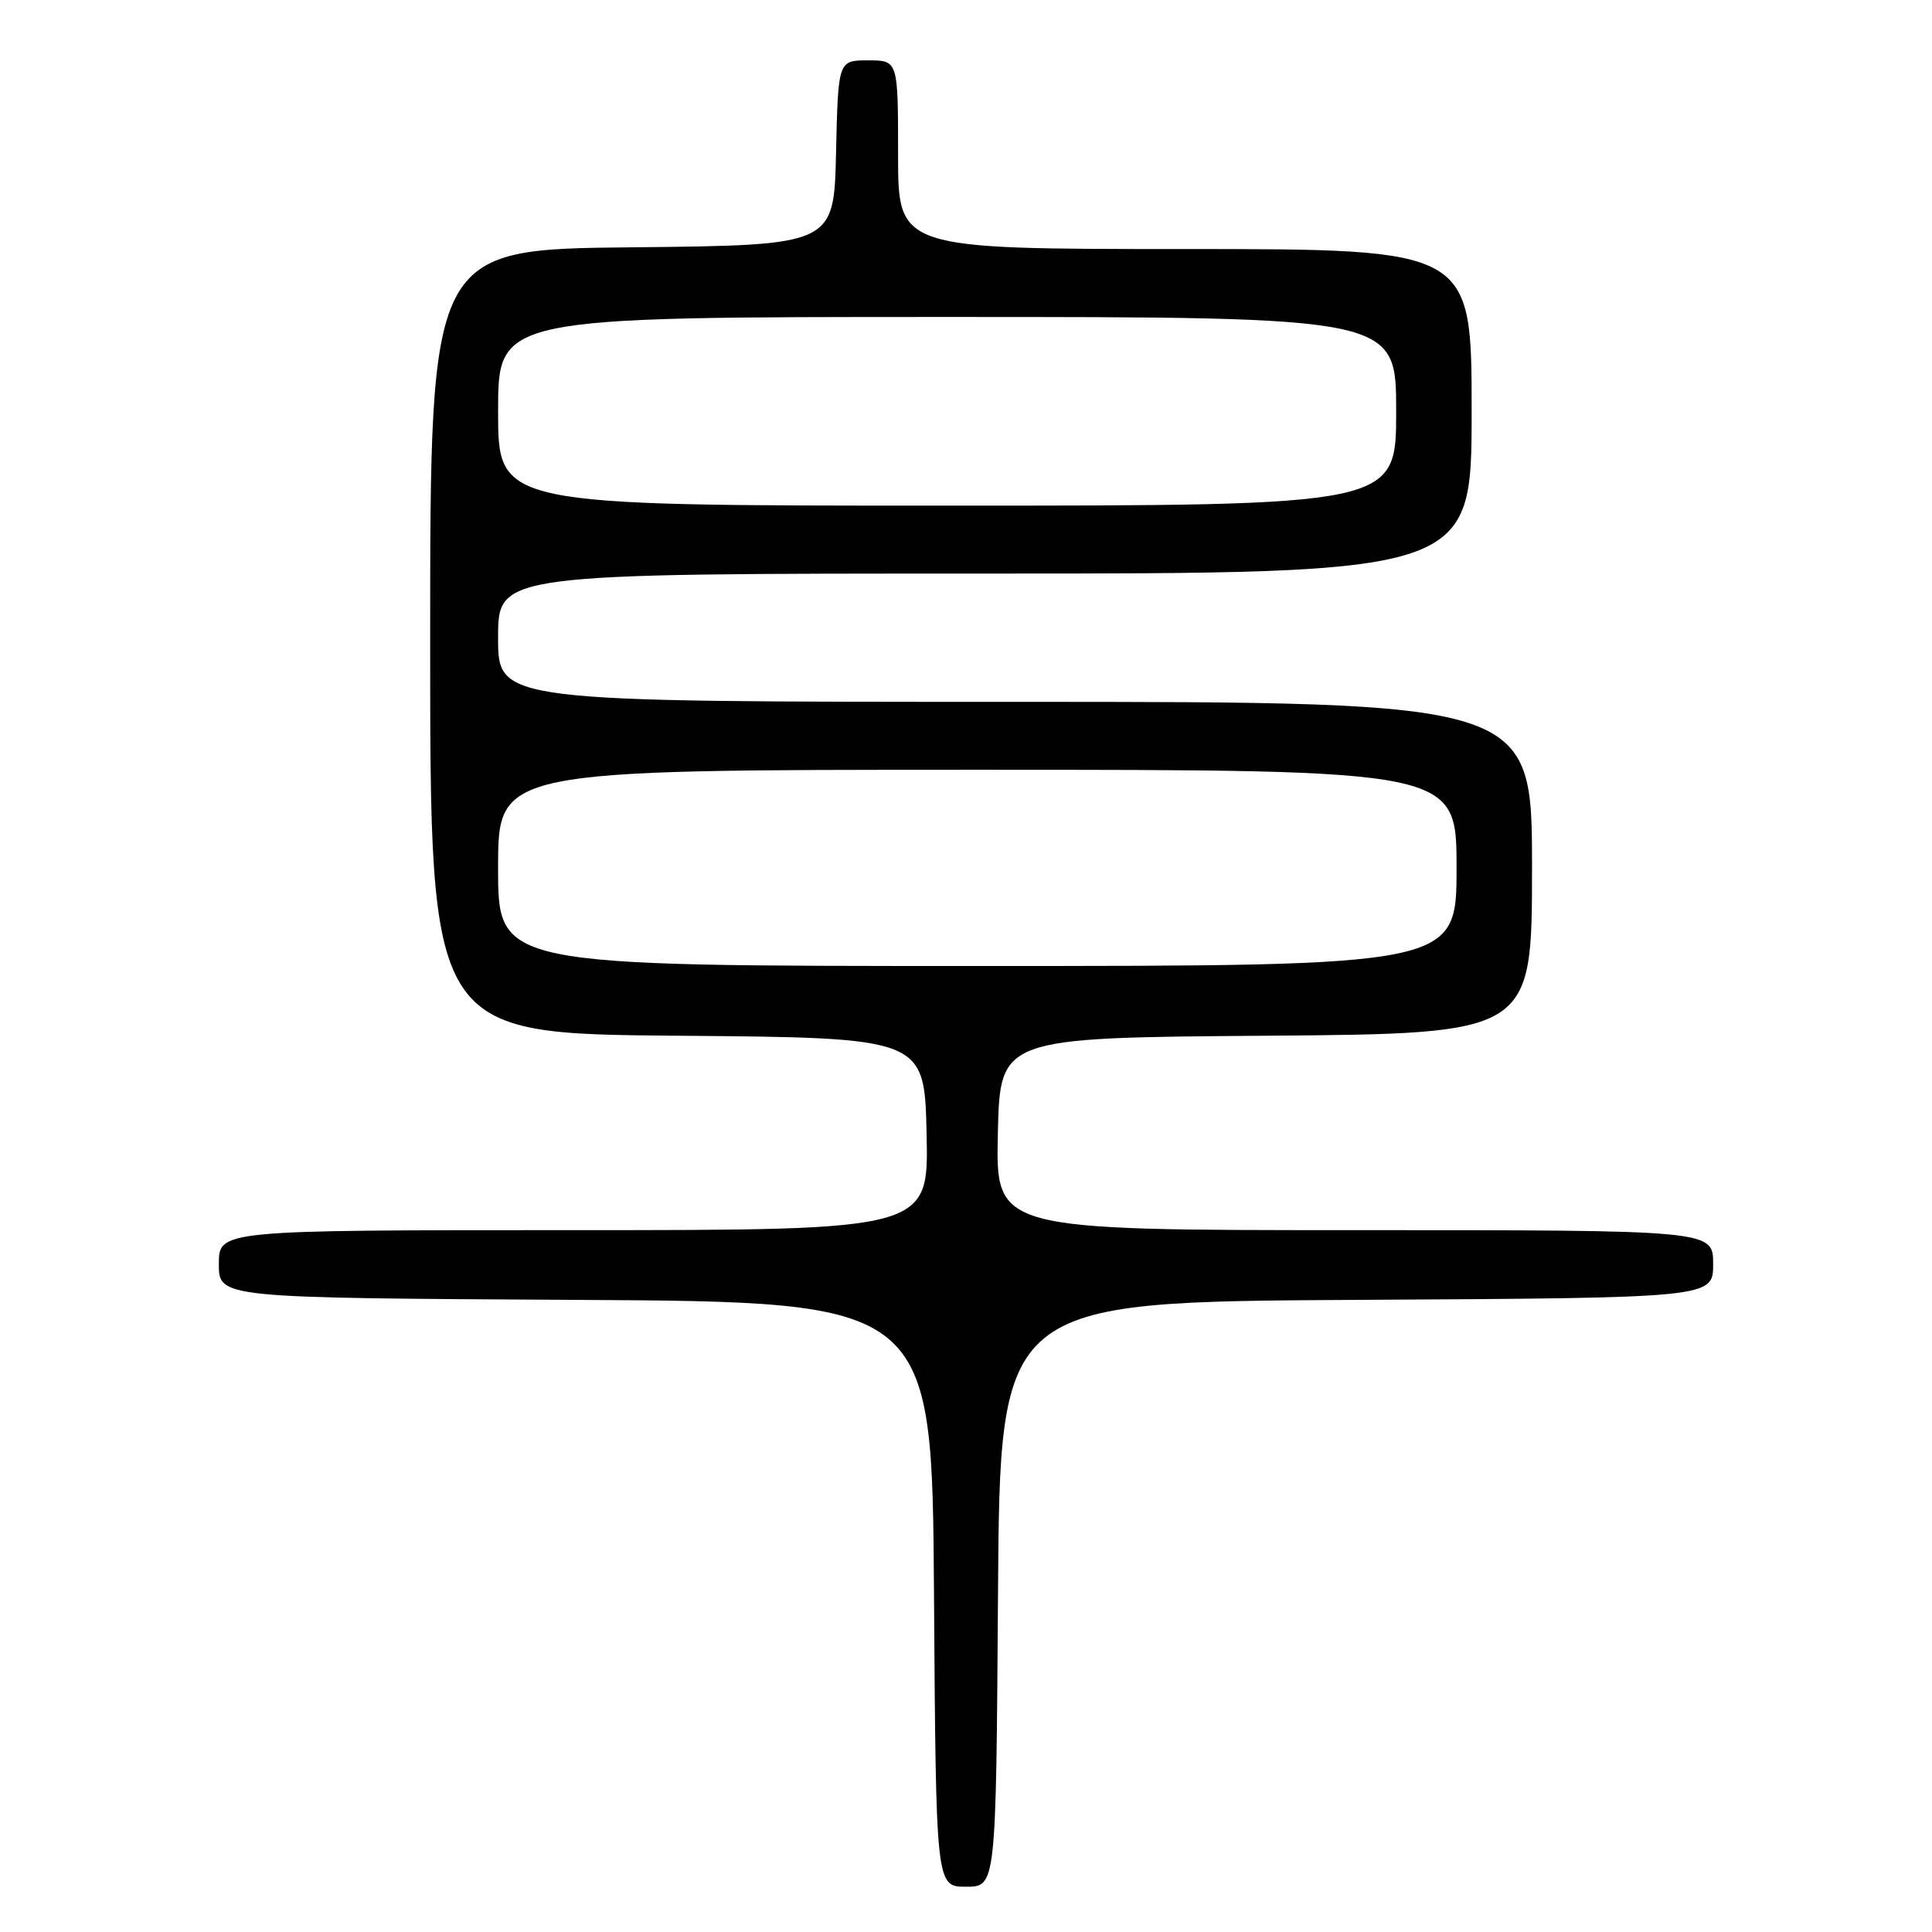 <?xml version="1.0" encoding="UTF-8" standalone="no"?>
<!DOCTYPE svg PUBLIC "-//W3C//DTD SVG 1.1//EN" "http://www.w3.org/Graphics/SVG/1.1/DTD/svg11.dtd" >
<svg xmlns="http://www.w3.org/2000/svg" xmlns:xlink="http://www.w3.org/1999/xlink" version="1.1" viewBox="0 0 256 256">
 <g >
 <path fill="currentColor"
d=" M 132.24 211.25 C 132.50 172.50 132.50 172.50 179.75 172.24 C 227.00 171.98 227.00 171.98 227.00 167.49 C 227.00 163.00 227.00 163.00 179.47 163.00 C 131.94 163.00 131.94 163.00 132.22 150.25 C 132.50 137.50 132.50 137.50 167.75 137.24 C 203.00 136.97 203.00 136.97 203.00 114.99 C 203.00 93.00 203.00 93.00 134.50 93.00 C 66.00 93.00 66.00 93.00 66.00 84.50 C 66.00 76.00 66.00 76.00 130.50 76.00 C 195.00 76.00 195.00 76.00 195.00 54.50 C 195.00 33.00 195.00 33.00 157.00 33.00 C 119.00 33.00 119.00 33.00 119.00 20.50 C 119.00 8.00 119.00 8.00 115.03 8.00 C 111.06 8.00 111.06 8.00 110.78 20.25 C 110.50 32.50 110.50 32.50 83.75 32.77 C 57.00 33.03 57.00 33.03 57.00 85.00 C 57.00 136.97 57.00 136.97 89.75 137.24 C 122.50 137.50 122.50 137.50 122.78 150.25 C 123.06 163.00 123.06 163.00 76.03 163.00 C 29.00 163.00 29.00 163.00 29.00 167.49 C 29.00 171.98 29.00 171.98 76.25 172.24 C 123.50 172.50 123.50 172.50 123.76 211.25 C 124.02 250.00 124.02 250.00 128.00 250.00 C 131.98 250.00 131.98 250.00 132.24 211.25 Z  M 66.00 115.00 C 66.00 102.00 66.00 102.00 129.50 102.00 C 193.00 102.00 193.00 102.00 193.00 115.00 C 193.00 128.00 193.00 128.00 129.50 128.00 C 66.00 128.00 66.00 128.00 66.00 115.00 Z  M 66.00 54.50 C 66.00 42.00 66.00 42.00 125.50 42.00 C 185.00 42.00 185.00 42.00 185.00 54.50 C 185.00 67.00 185.00 67.00 125.50 67.00 C 66.00 67.00 66.00 67.00 66.00 54.50 Z "/>
</g>
</svg>